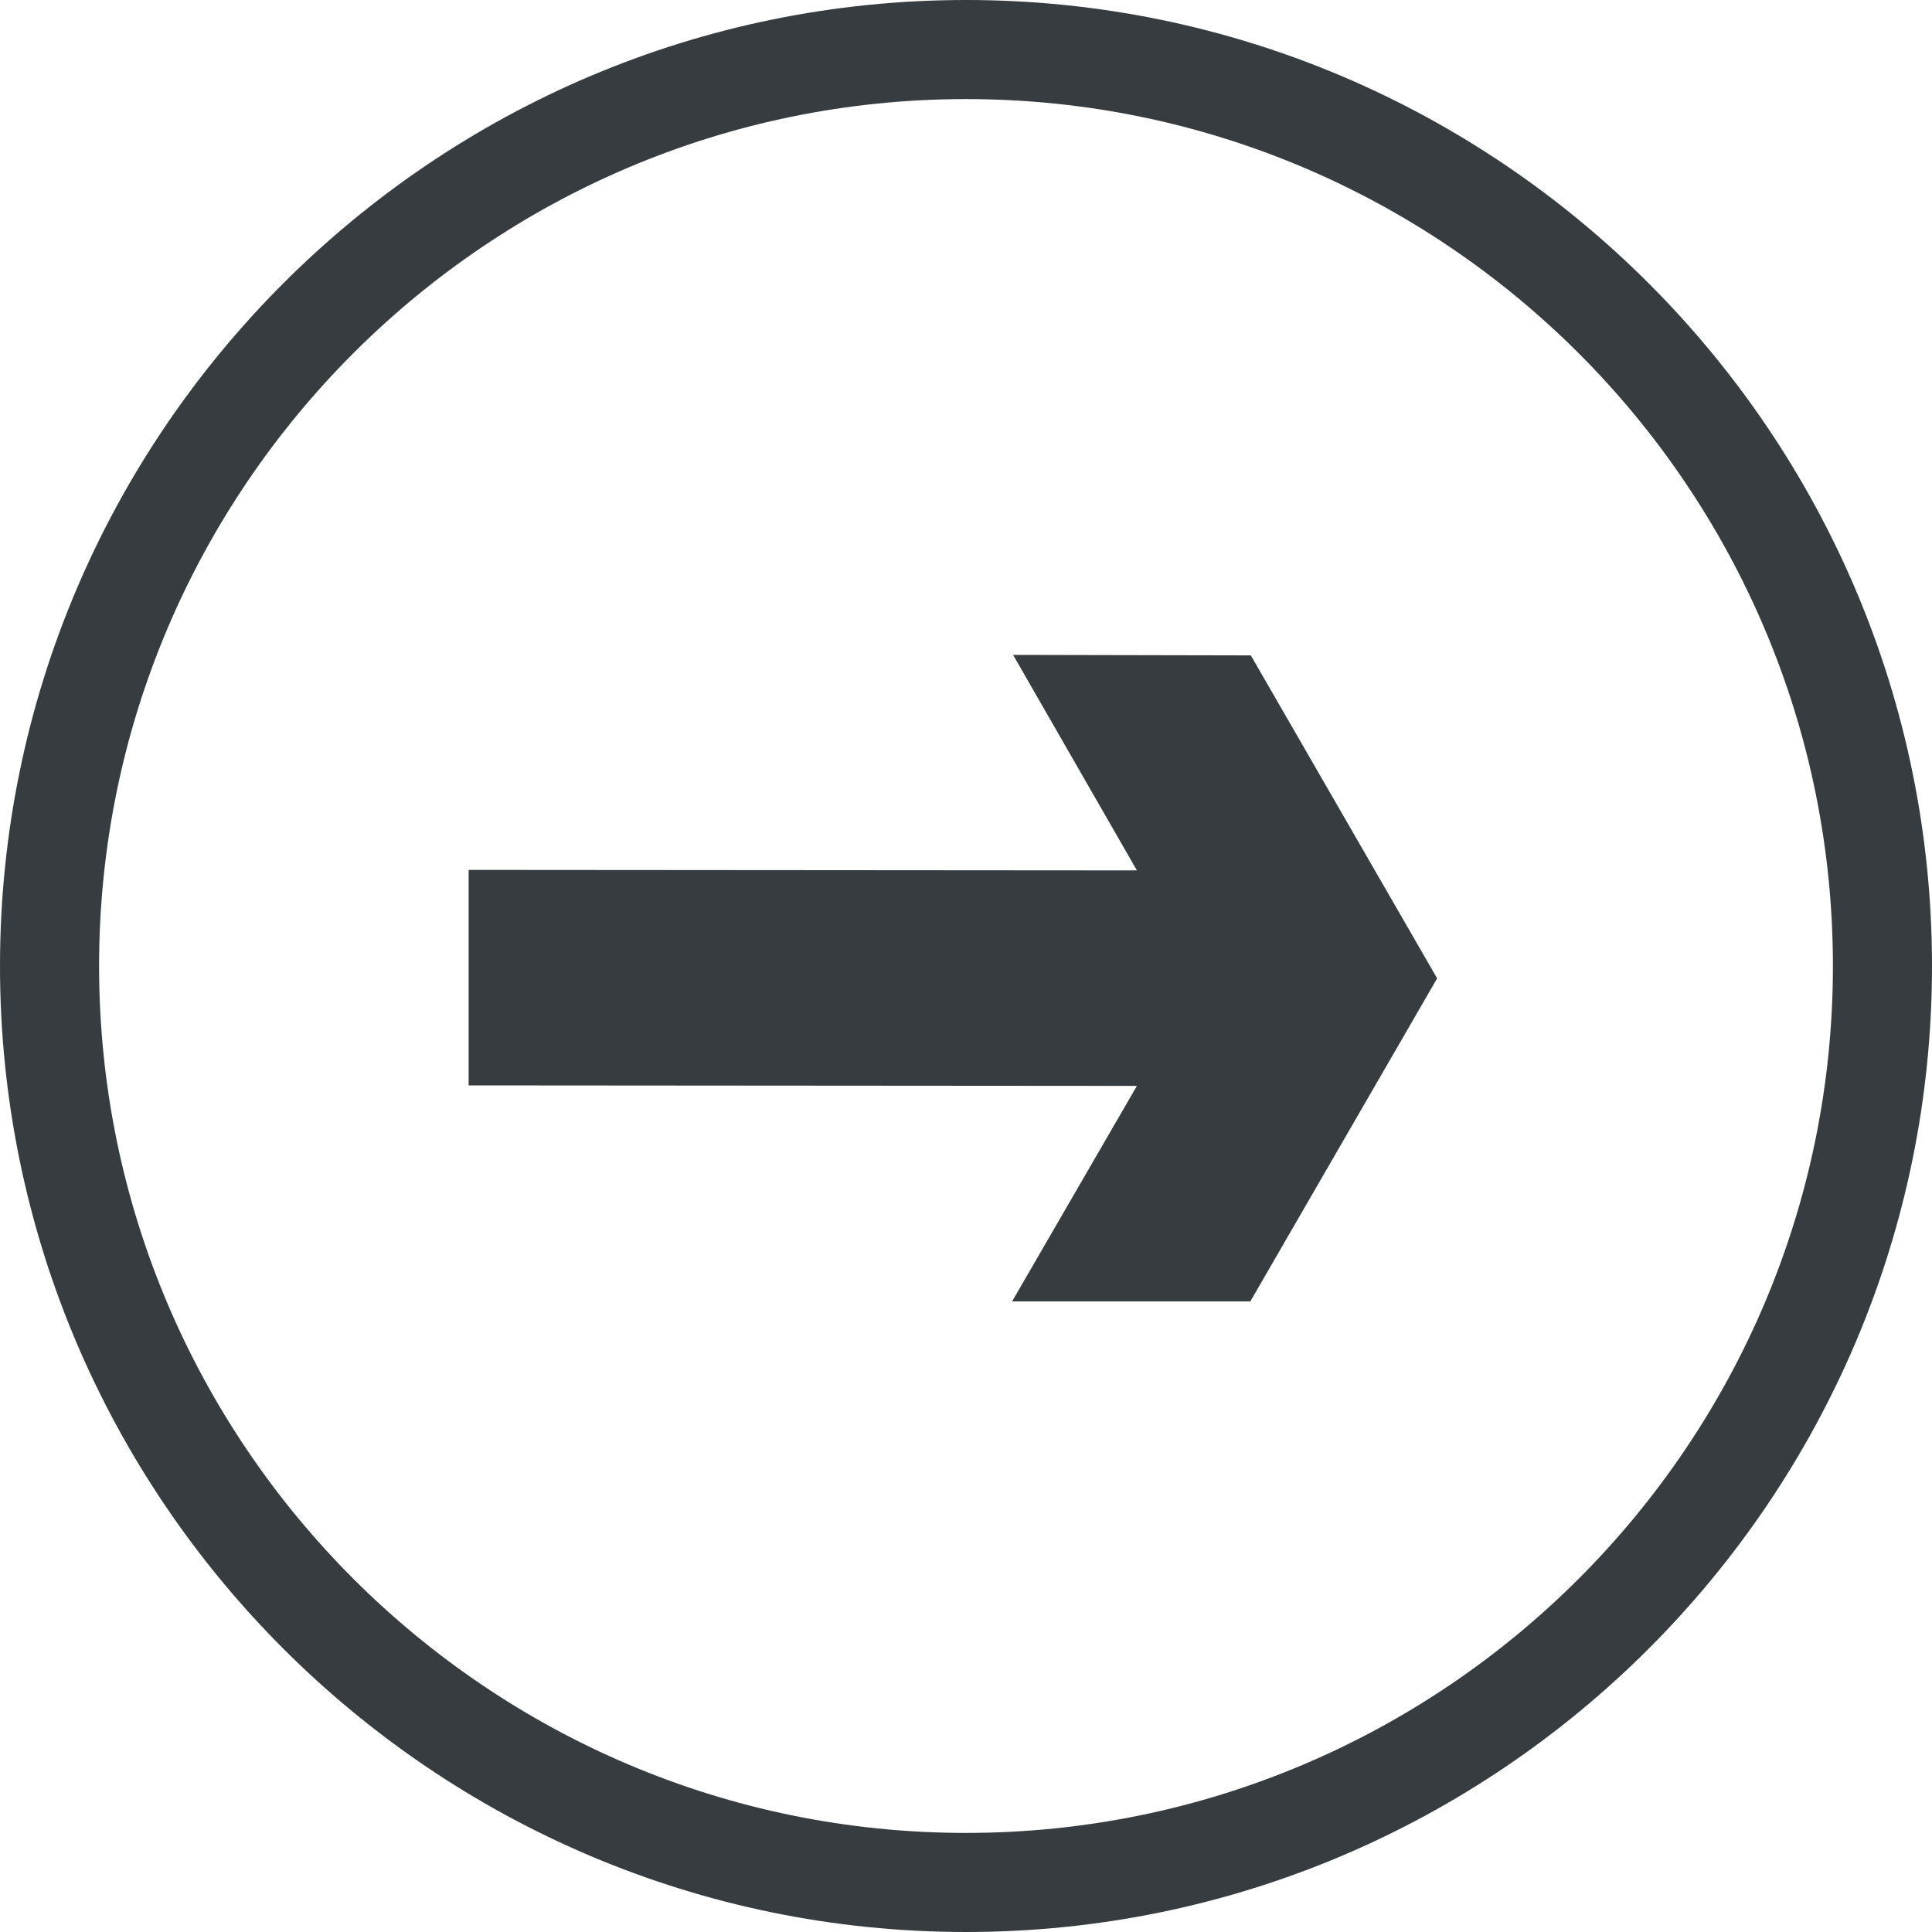 <svg width="35" height="35" viewBox="0 0 35 35" fill="none" xmlns="http://www.w3.org/2000/svg">
  <path
    d="M17.5 35C7.853 35 0 27.147 0 17.5C0 7.853 7.853 0 17.5 0C27.147 0 35 7.853 35 17.5C35 27.147 27.147 35 17.5 35ZM17.5 1.795C8.84 1.795 1.795 8.84 1.795 17.5C1.795 26.16 8.84 33.205 17.5 33.205C26.16 33.205 33.205 26.16 33.205 17.5C33.205 8.84 26.16 1.795 17.5 1.795Z"
    fill="#373C41"/>
  <path
    d="M26.035 17.724L22.651 23.576H18.335L20.596 19.672L8.49 19.663V15.759L20.596 15.768L18.353 11.864L22.66 11.873L26.035 17.724Z"
    fill="#373C41"/>
</svg>
